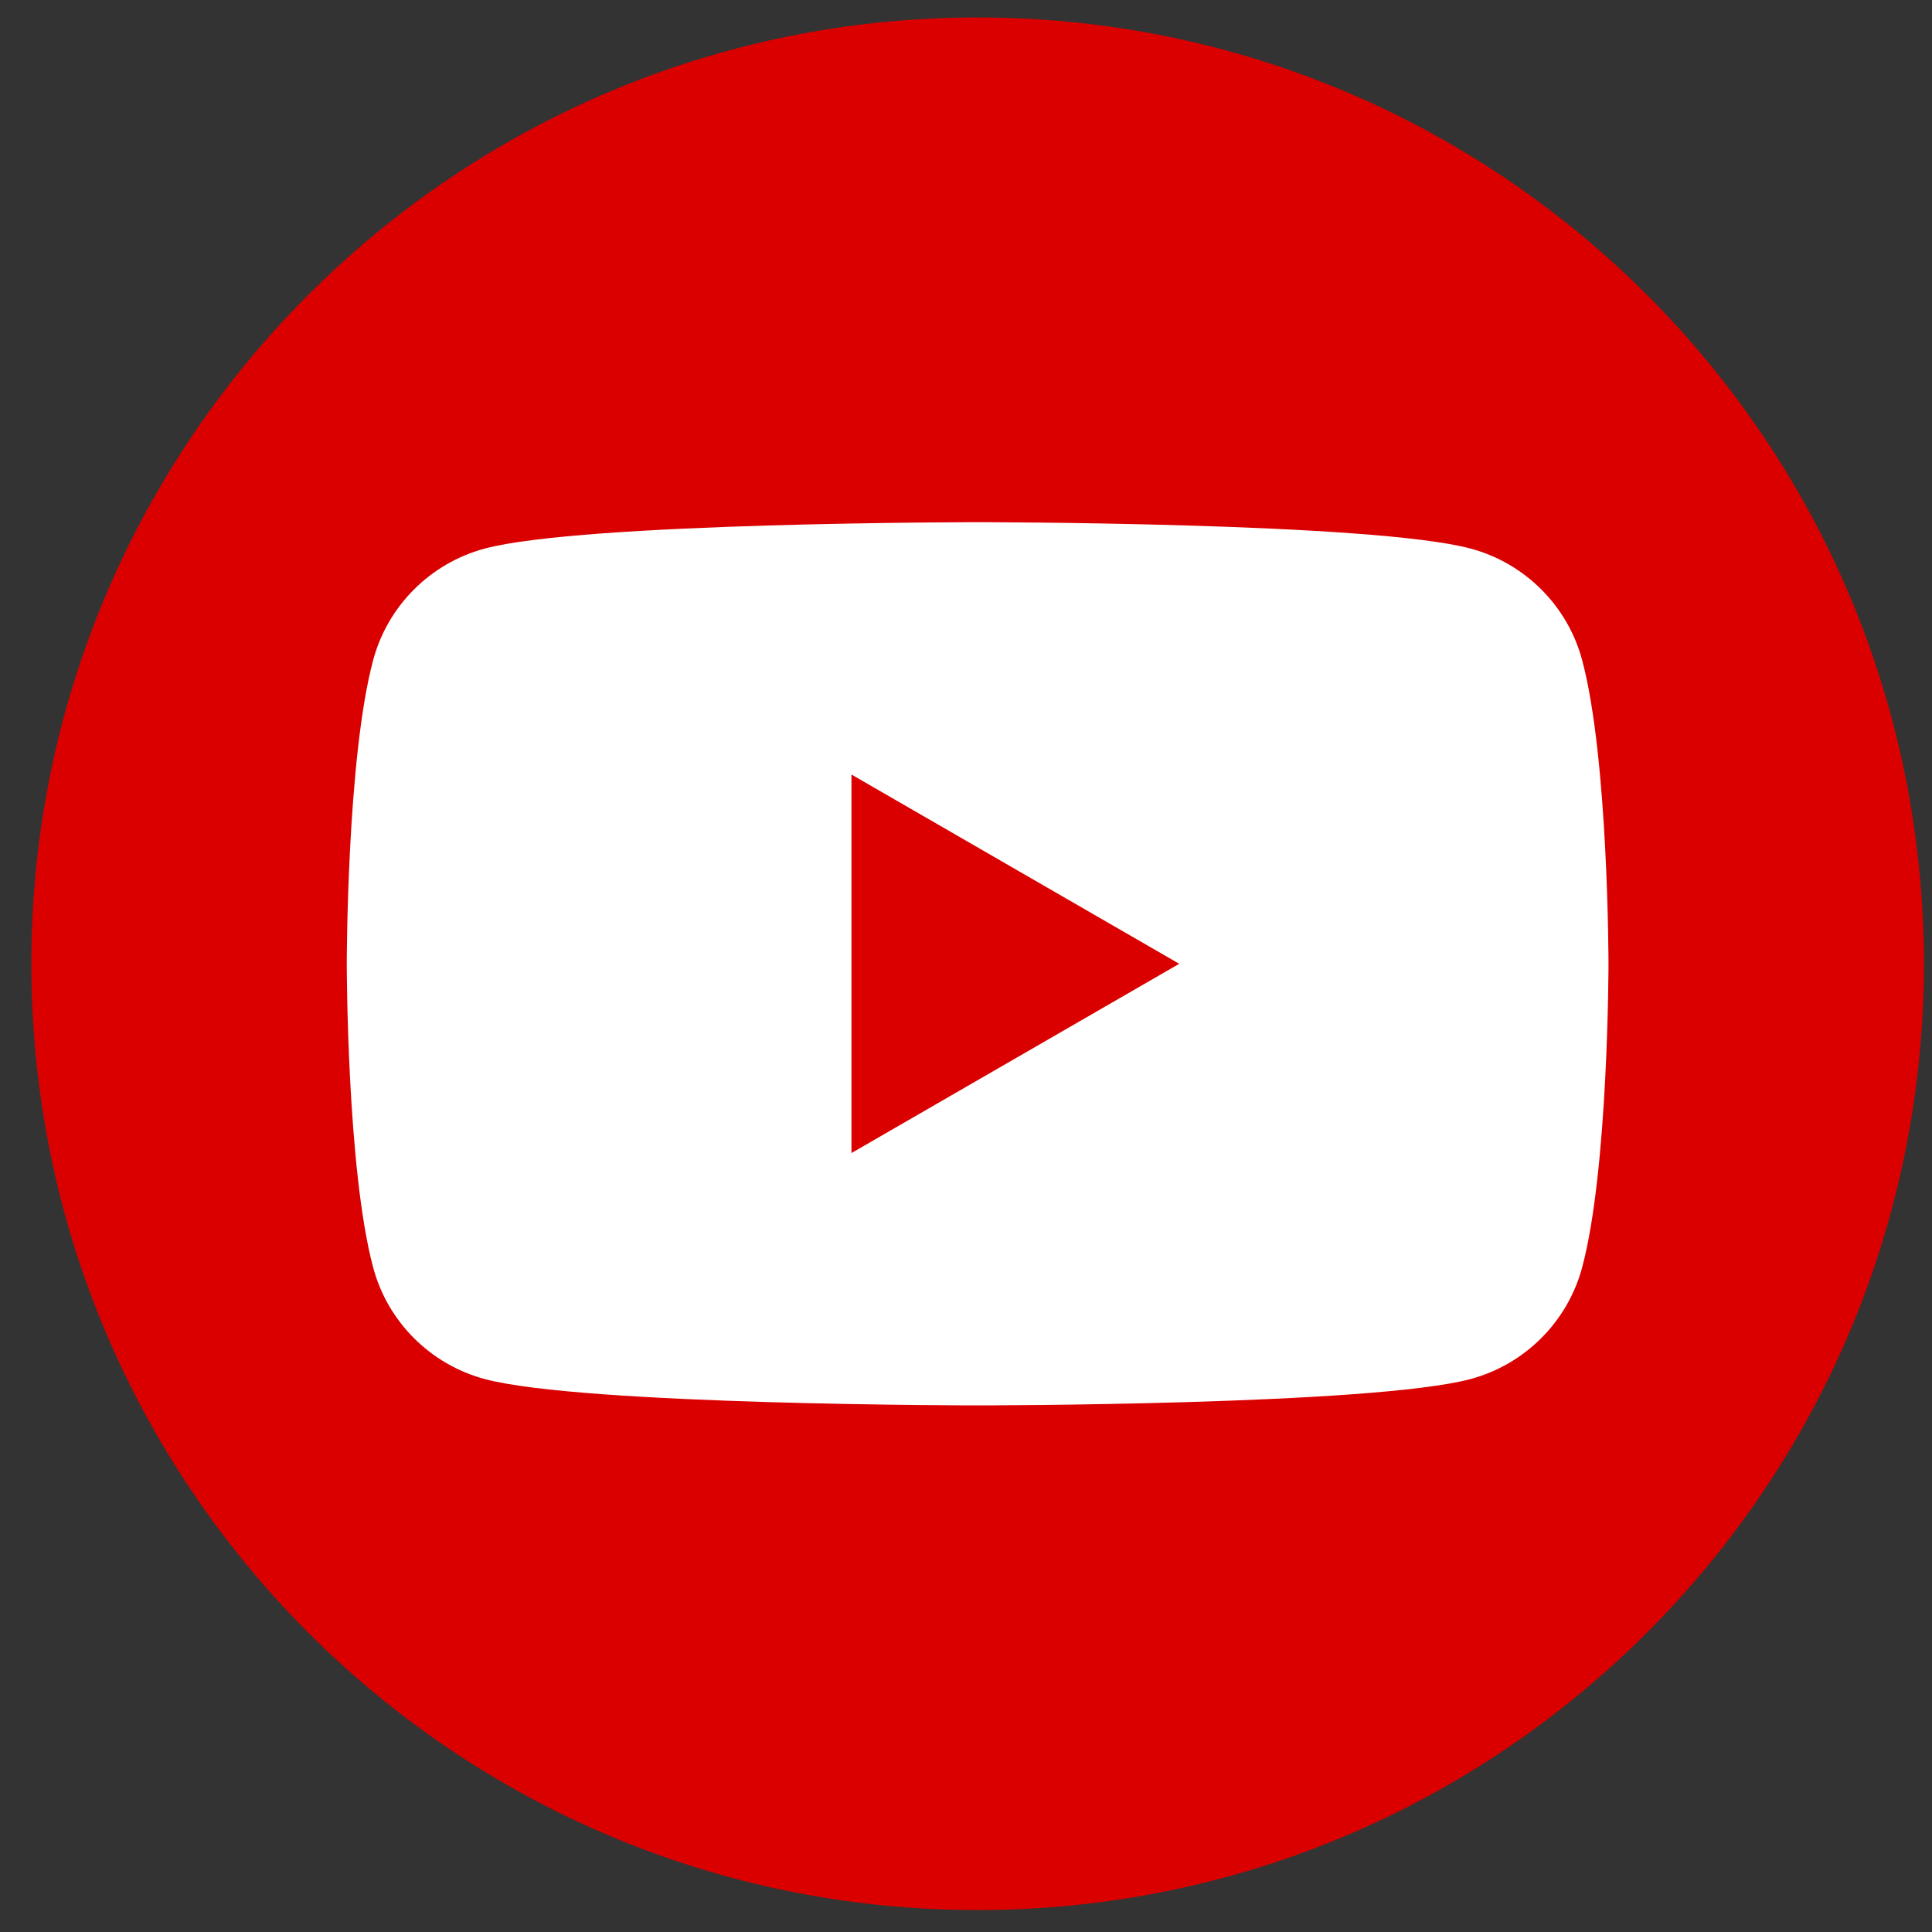 <svg width="49" height="49" viewBox="0 0 49 49" fill="none" xmlns="http://www.w3.org/2000/svg">
<rect x="0" y="0" width="49" height="49" fill="#333333" stroke="none"/>
<path d="M24.795 48.443C38.05 48.443 48.795 37.698 48.795 24.443C48.795 11.188 38.05 0.443 24.795 0.443C11.54 0.443 0.795 11.188 0.795 24.443C0.795 37.698 11.54 48.443 24.795 48.443Z" fill="#DA0000"/>
<path d="M40.127 16.743C39.761 15.367 38.676 14.282 37.297 13.913C34.8 13.244 24.795 13.244 24.795 13.244C24.795 13.244 14.79 13.244 12.294 13.913C10.918 14.282 9.833 15.363 9.464 16.743C8.795 19.239 8.795 24.444 8.795 24.444C8.795 24.444 8.795 29.649 9.464 32.145C9.83 33.522 10.914 34.606 12.294 34.976C14.79 35.644 24.795 35.644 24.795 35.644C24.795 35.644 34.8 35.644 37.297 34.976C38.672 34.606 39.757 33.525 40.127 32.145C40.795 29.649 40.795 24.444 40.795 24.444C40.795 24.444 40.795 19.239 40.127 16.743ZM21.595 29.244V19.644L29.908 24.444L21.595 29.244Z" fill="white"/>
</svg>
